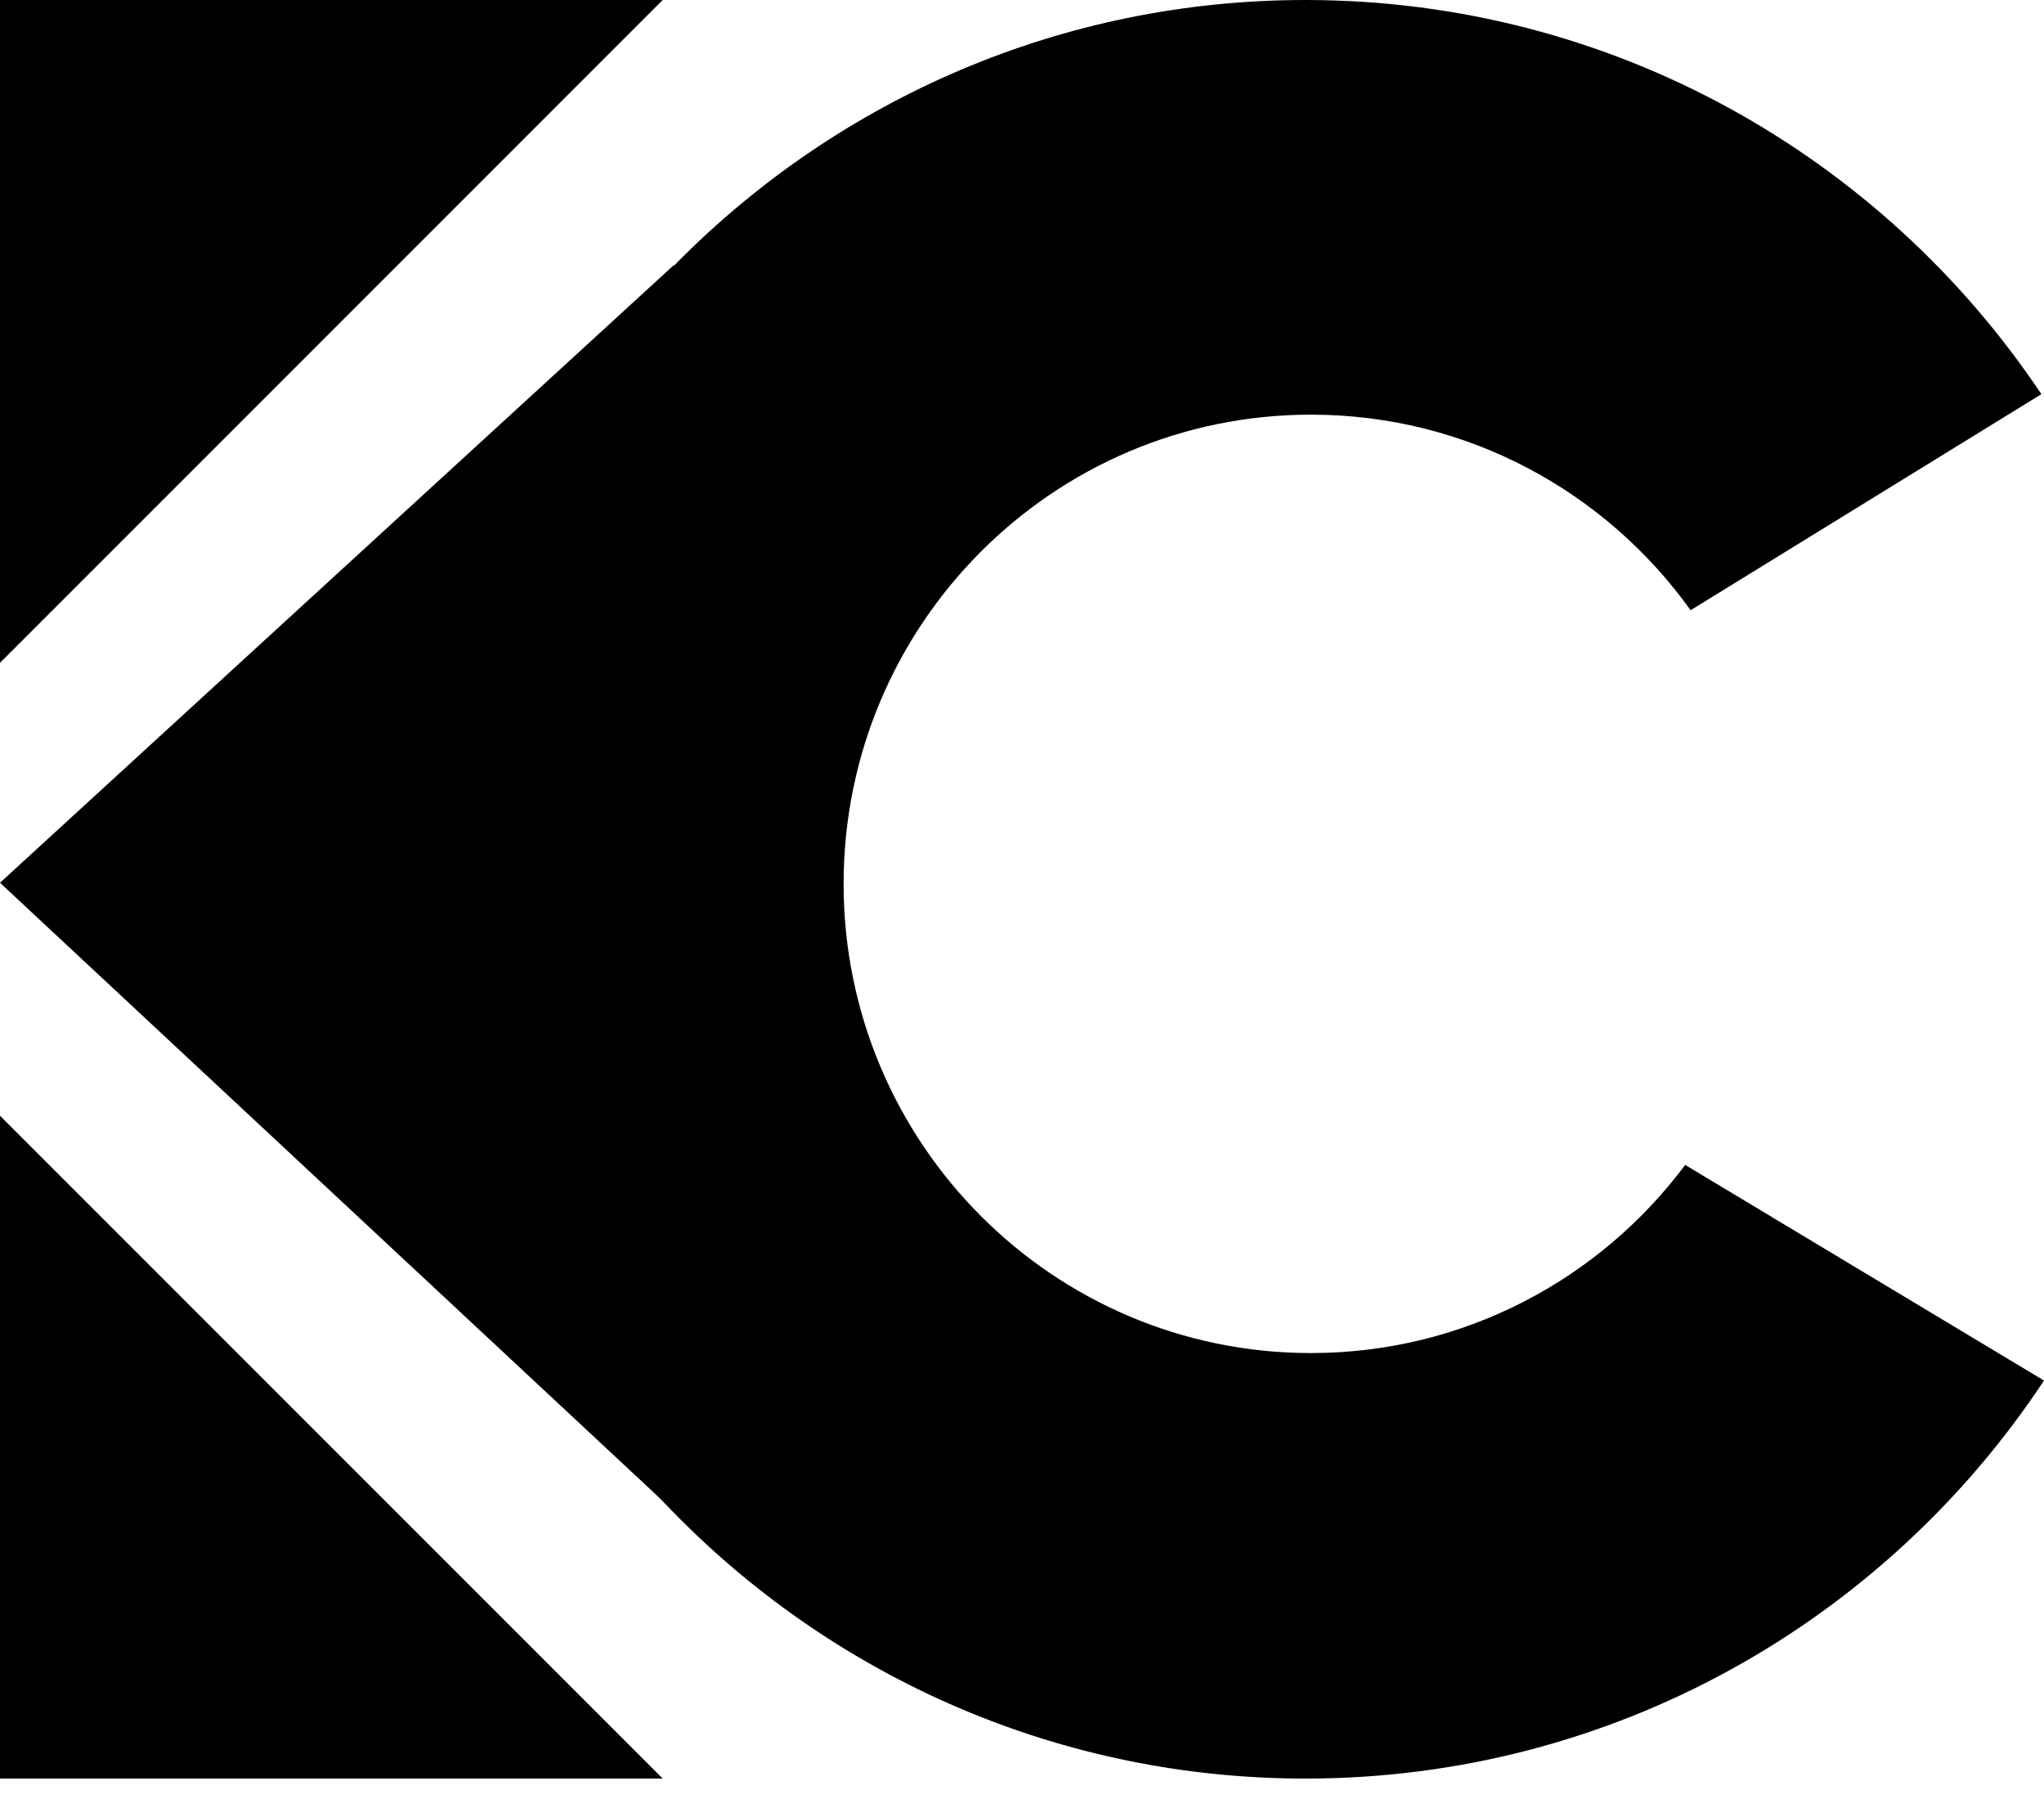 <svg width="36" height="32" viewBox="0 0 36 32" fill="none" xmlns="http://www.w3.org/2000/svg">
    <path d="M11.672 -3.26438e-06L-1.33514e-05 11.672V3.26438e-06L11.672 -3.26438e-06Z" fill="black"/>
    <path d="M11.672 31.32L-1.33514e-05 19.648V31.32L11.672 31.32Z" fill="black"/>
    <path d="M0 15.545L11.867 4.669L11.867 26.612L0 15.545Z" fill="black"/>
    <path fill-rule="evenodd" clip-rule="evenodd"
          d="M36 24.311C33.206 28.535 28.424 31.32 22.993 31.32C14.377 31.32 7.392 24.309 7.392 15.66C7.392 7.011 14.377 0 22.993 0C28.394 0 33.154 2.755 35.954 6.941L29.776 10.746C28.282 8.66 25.844 7.302 23.089 7.302C18.543 7.302 14.858 11.001 14.858 15.564C14.858 20.127 18.543 23.827 23.089 23.827C25.785 23.827 28.179 22.525 29.68 20.514L36 24.311Z"
          fill="black"/>
</svg>
